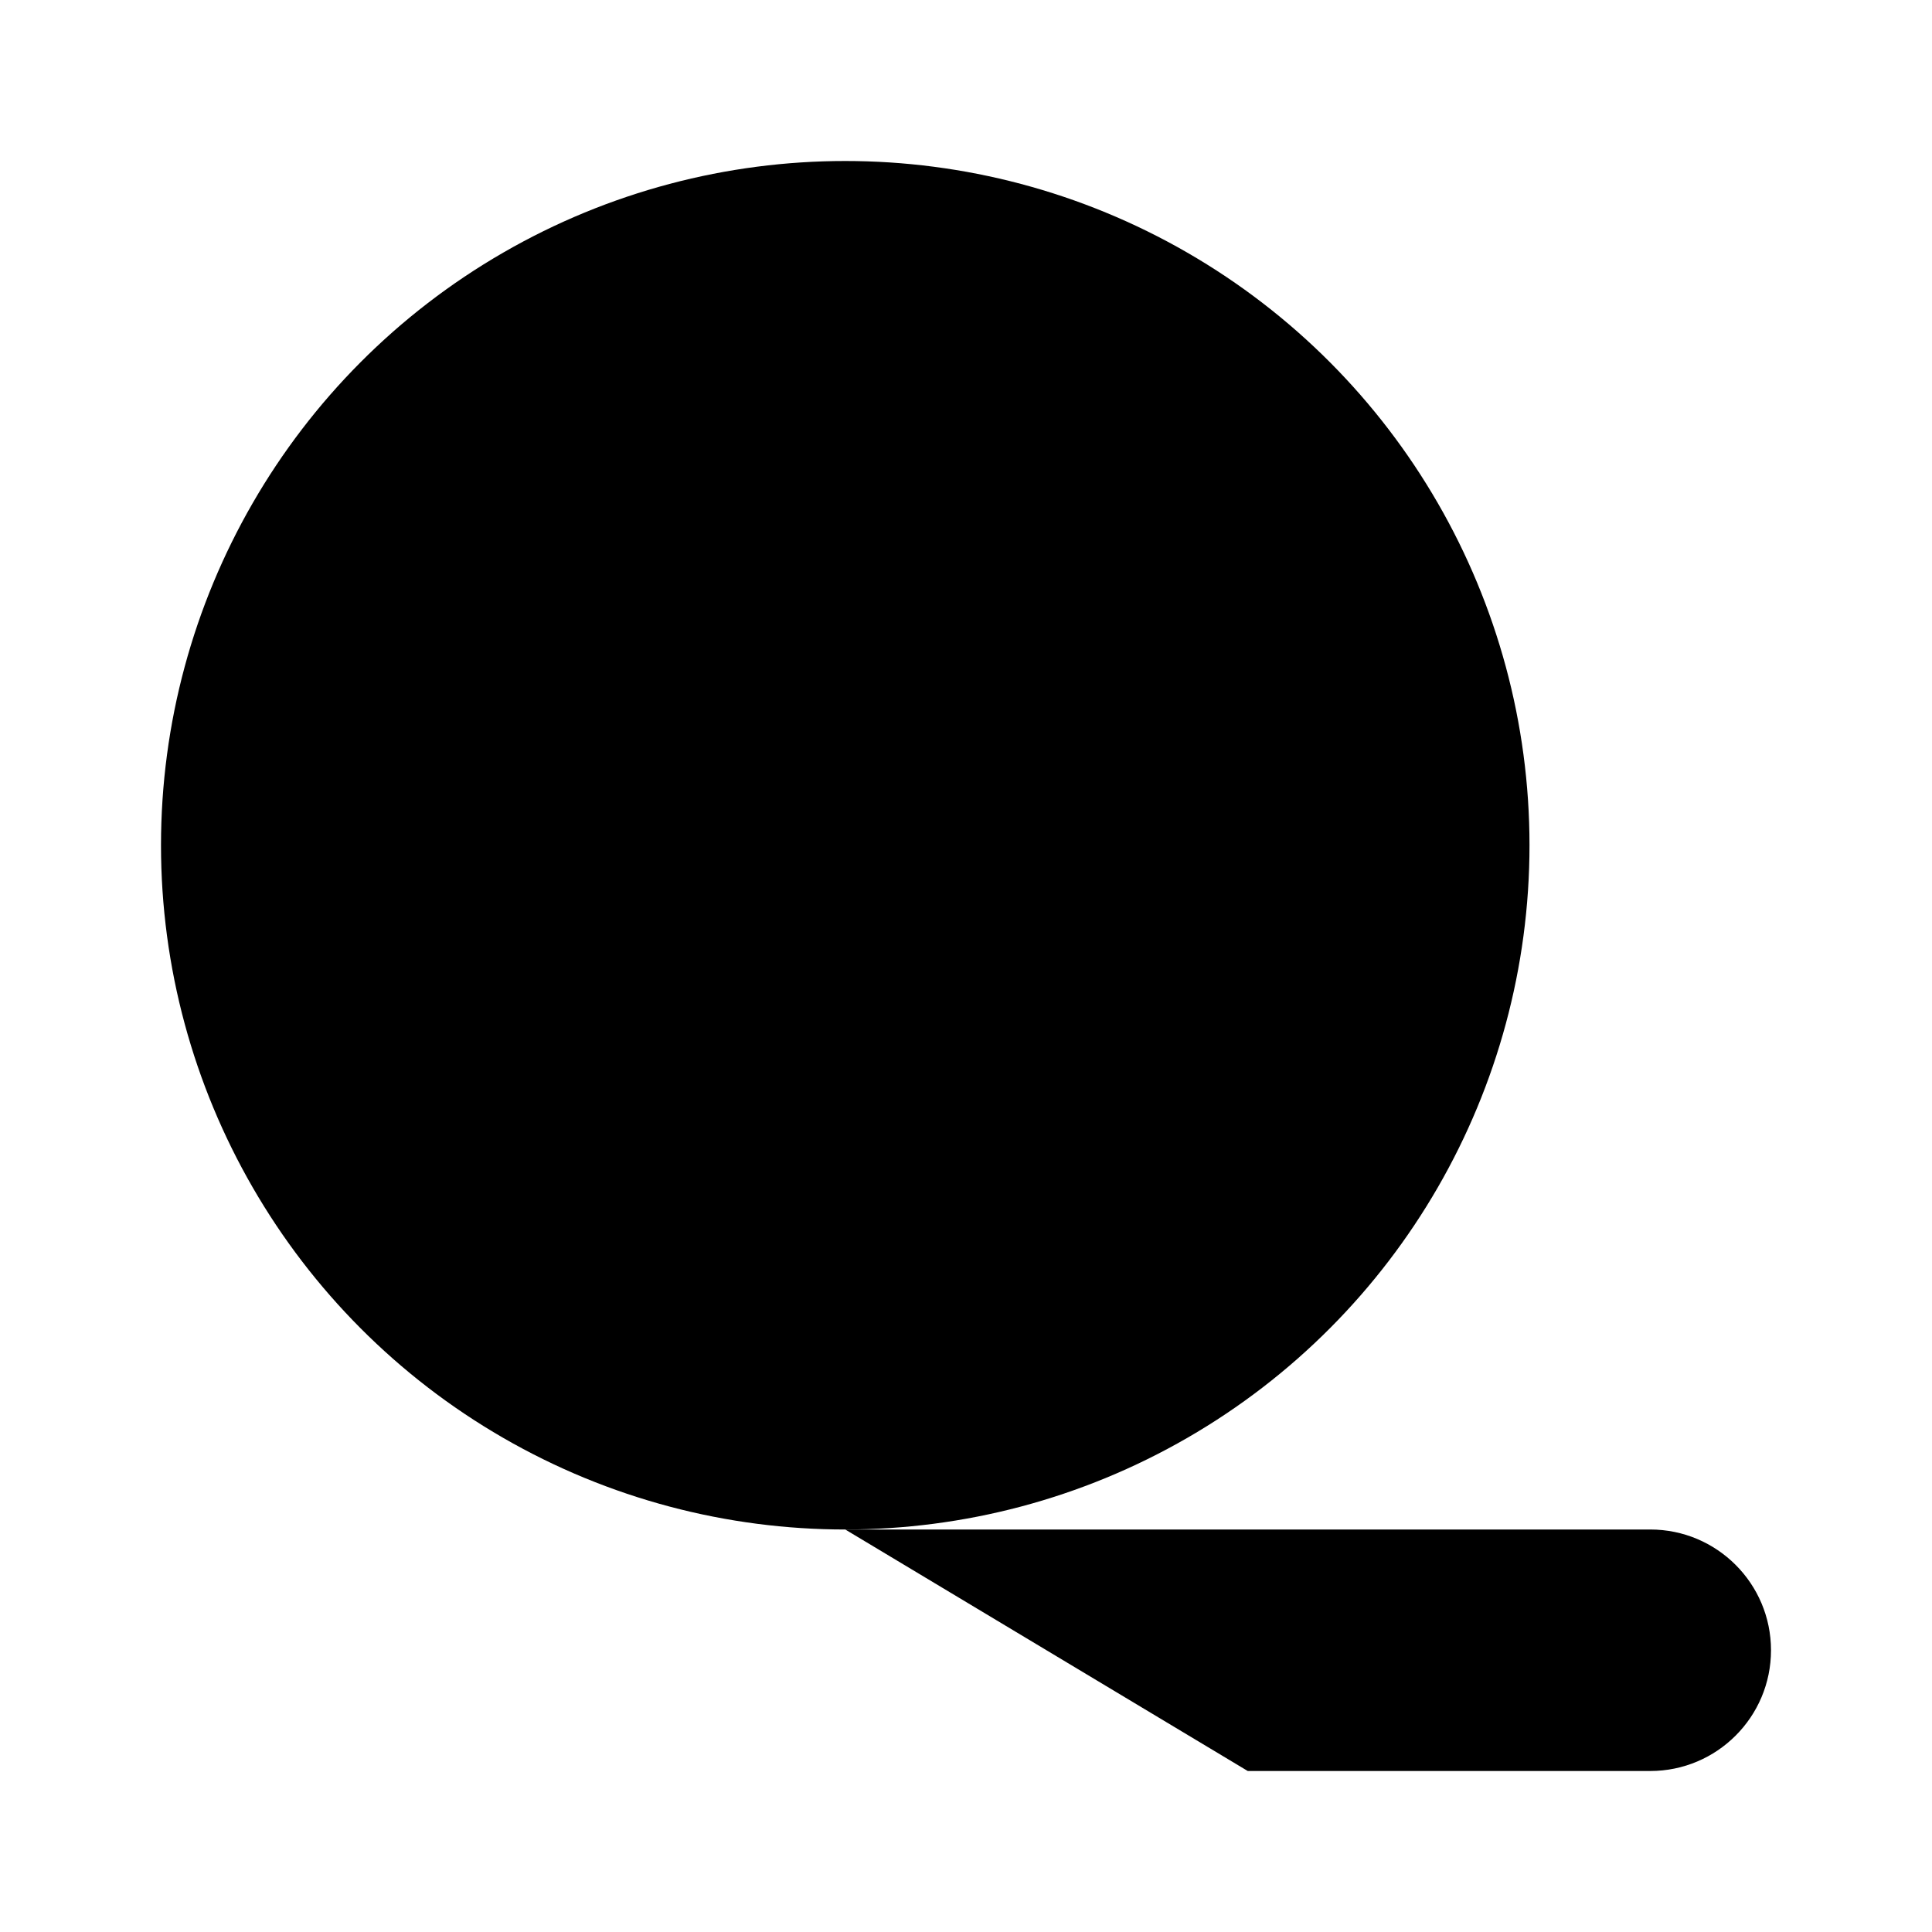 <svg viewBox="0 0 24 24" xmlns="http://www.w3.org/2000/svg"><circle cx="10.5" cy="10.5" r="8.5"/><path d="M10.5 10.5H10.508M14 7L13 8M8 13L7 14M14 14L13 13M8 8L7 7"/><path d="M10.5 19H20.5C21.328 19 22 19.672 22 20.5C22 21.328 21.328 22 20.5 22H15.5"/></svg>